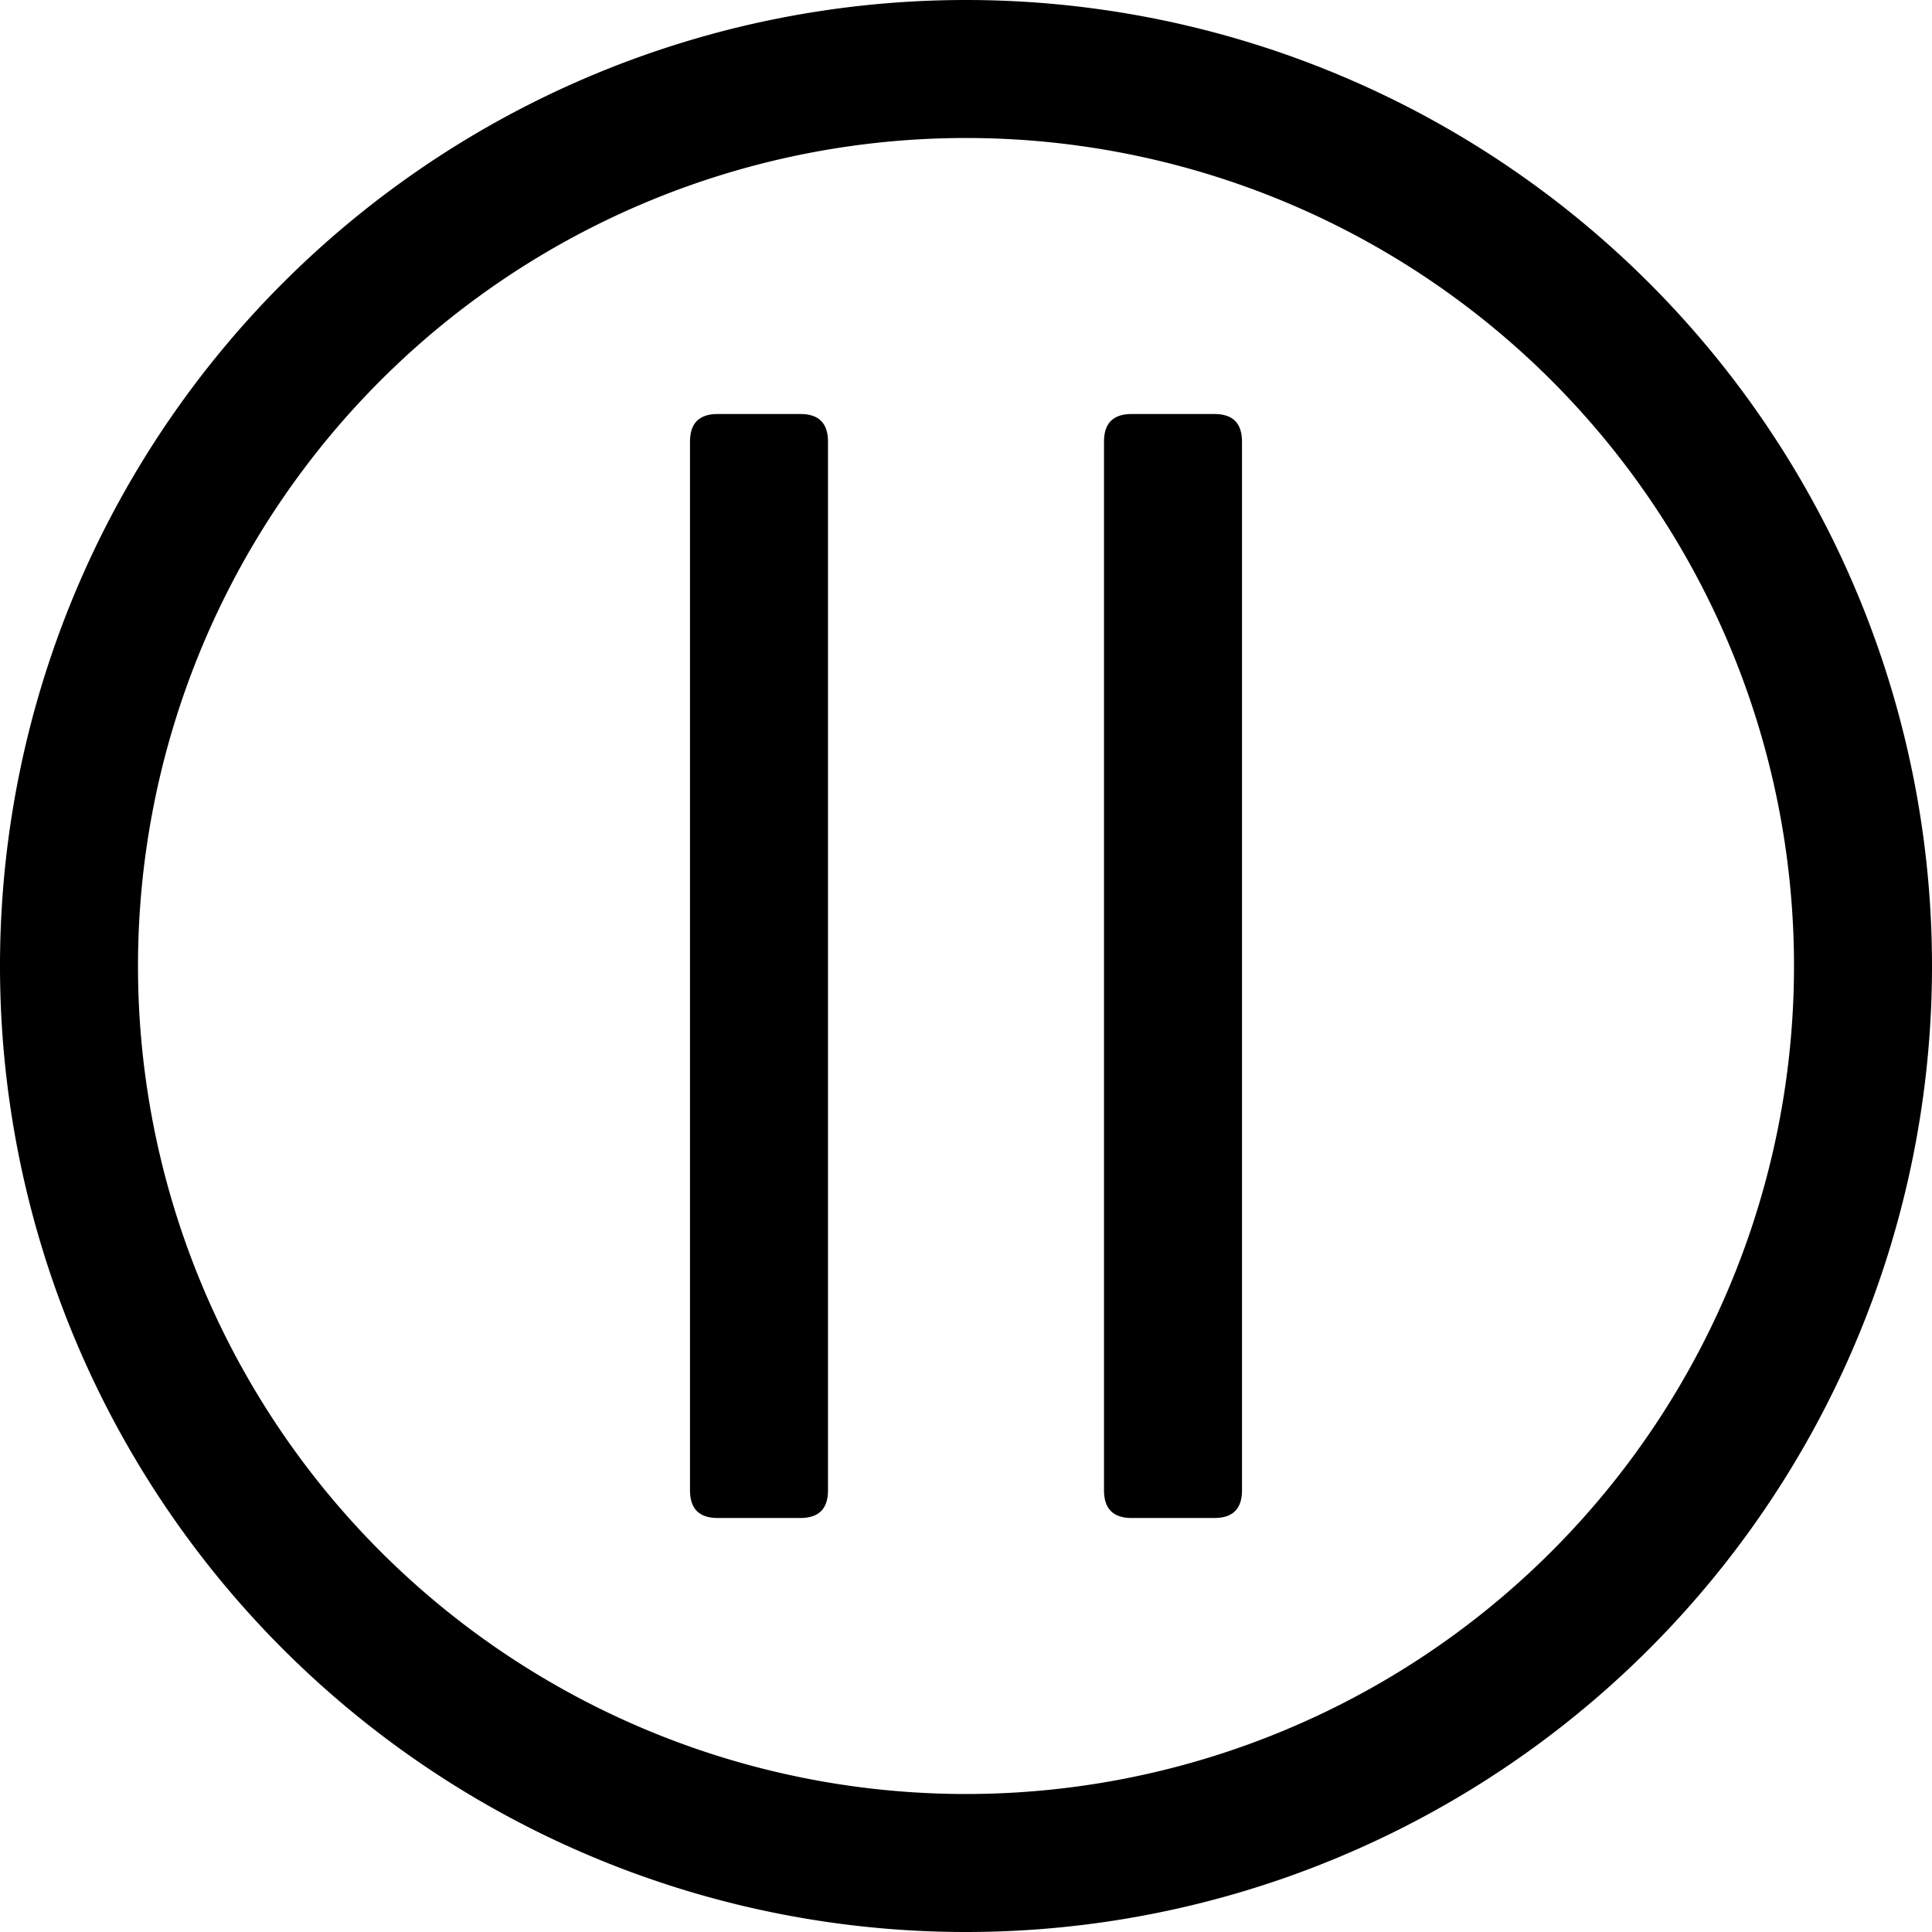 <svg viewBox="64 64 896 896"><path d="M512 64a448 448 0 1 1 0 896 448 448 0 0 1 0-896zm0 64a384 384 0 1 0 0 768 384 384 0 0 0 0-768z"/><path d="M396.8 256h38.4q12.8 0 12.8 12.8v486.4q0 12.8-12.8 12.8h-38.4q-12.8 0-12.8-12.8V268.8q0-12.8 12.8-12.8Zm192 0h38.4q12.8 0 12.8 12.8v486.4q0 12.8-12.8 12.8h-38.4q-12.8 0-12.8-12.8V268.8q0-12.8 12.8-12.8Z"/></svg>